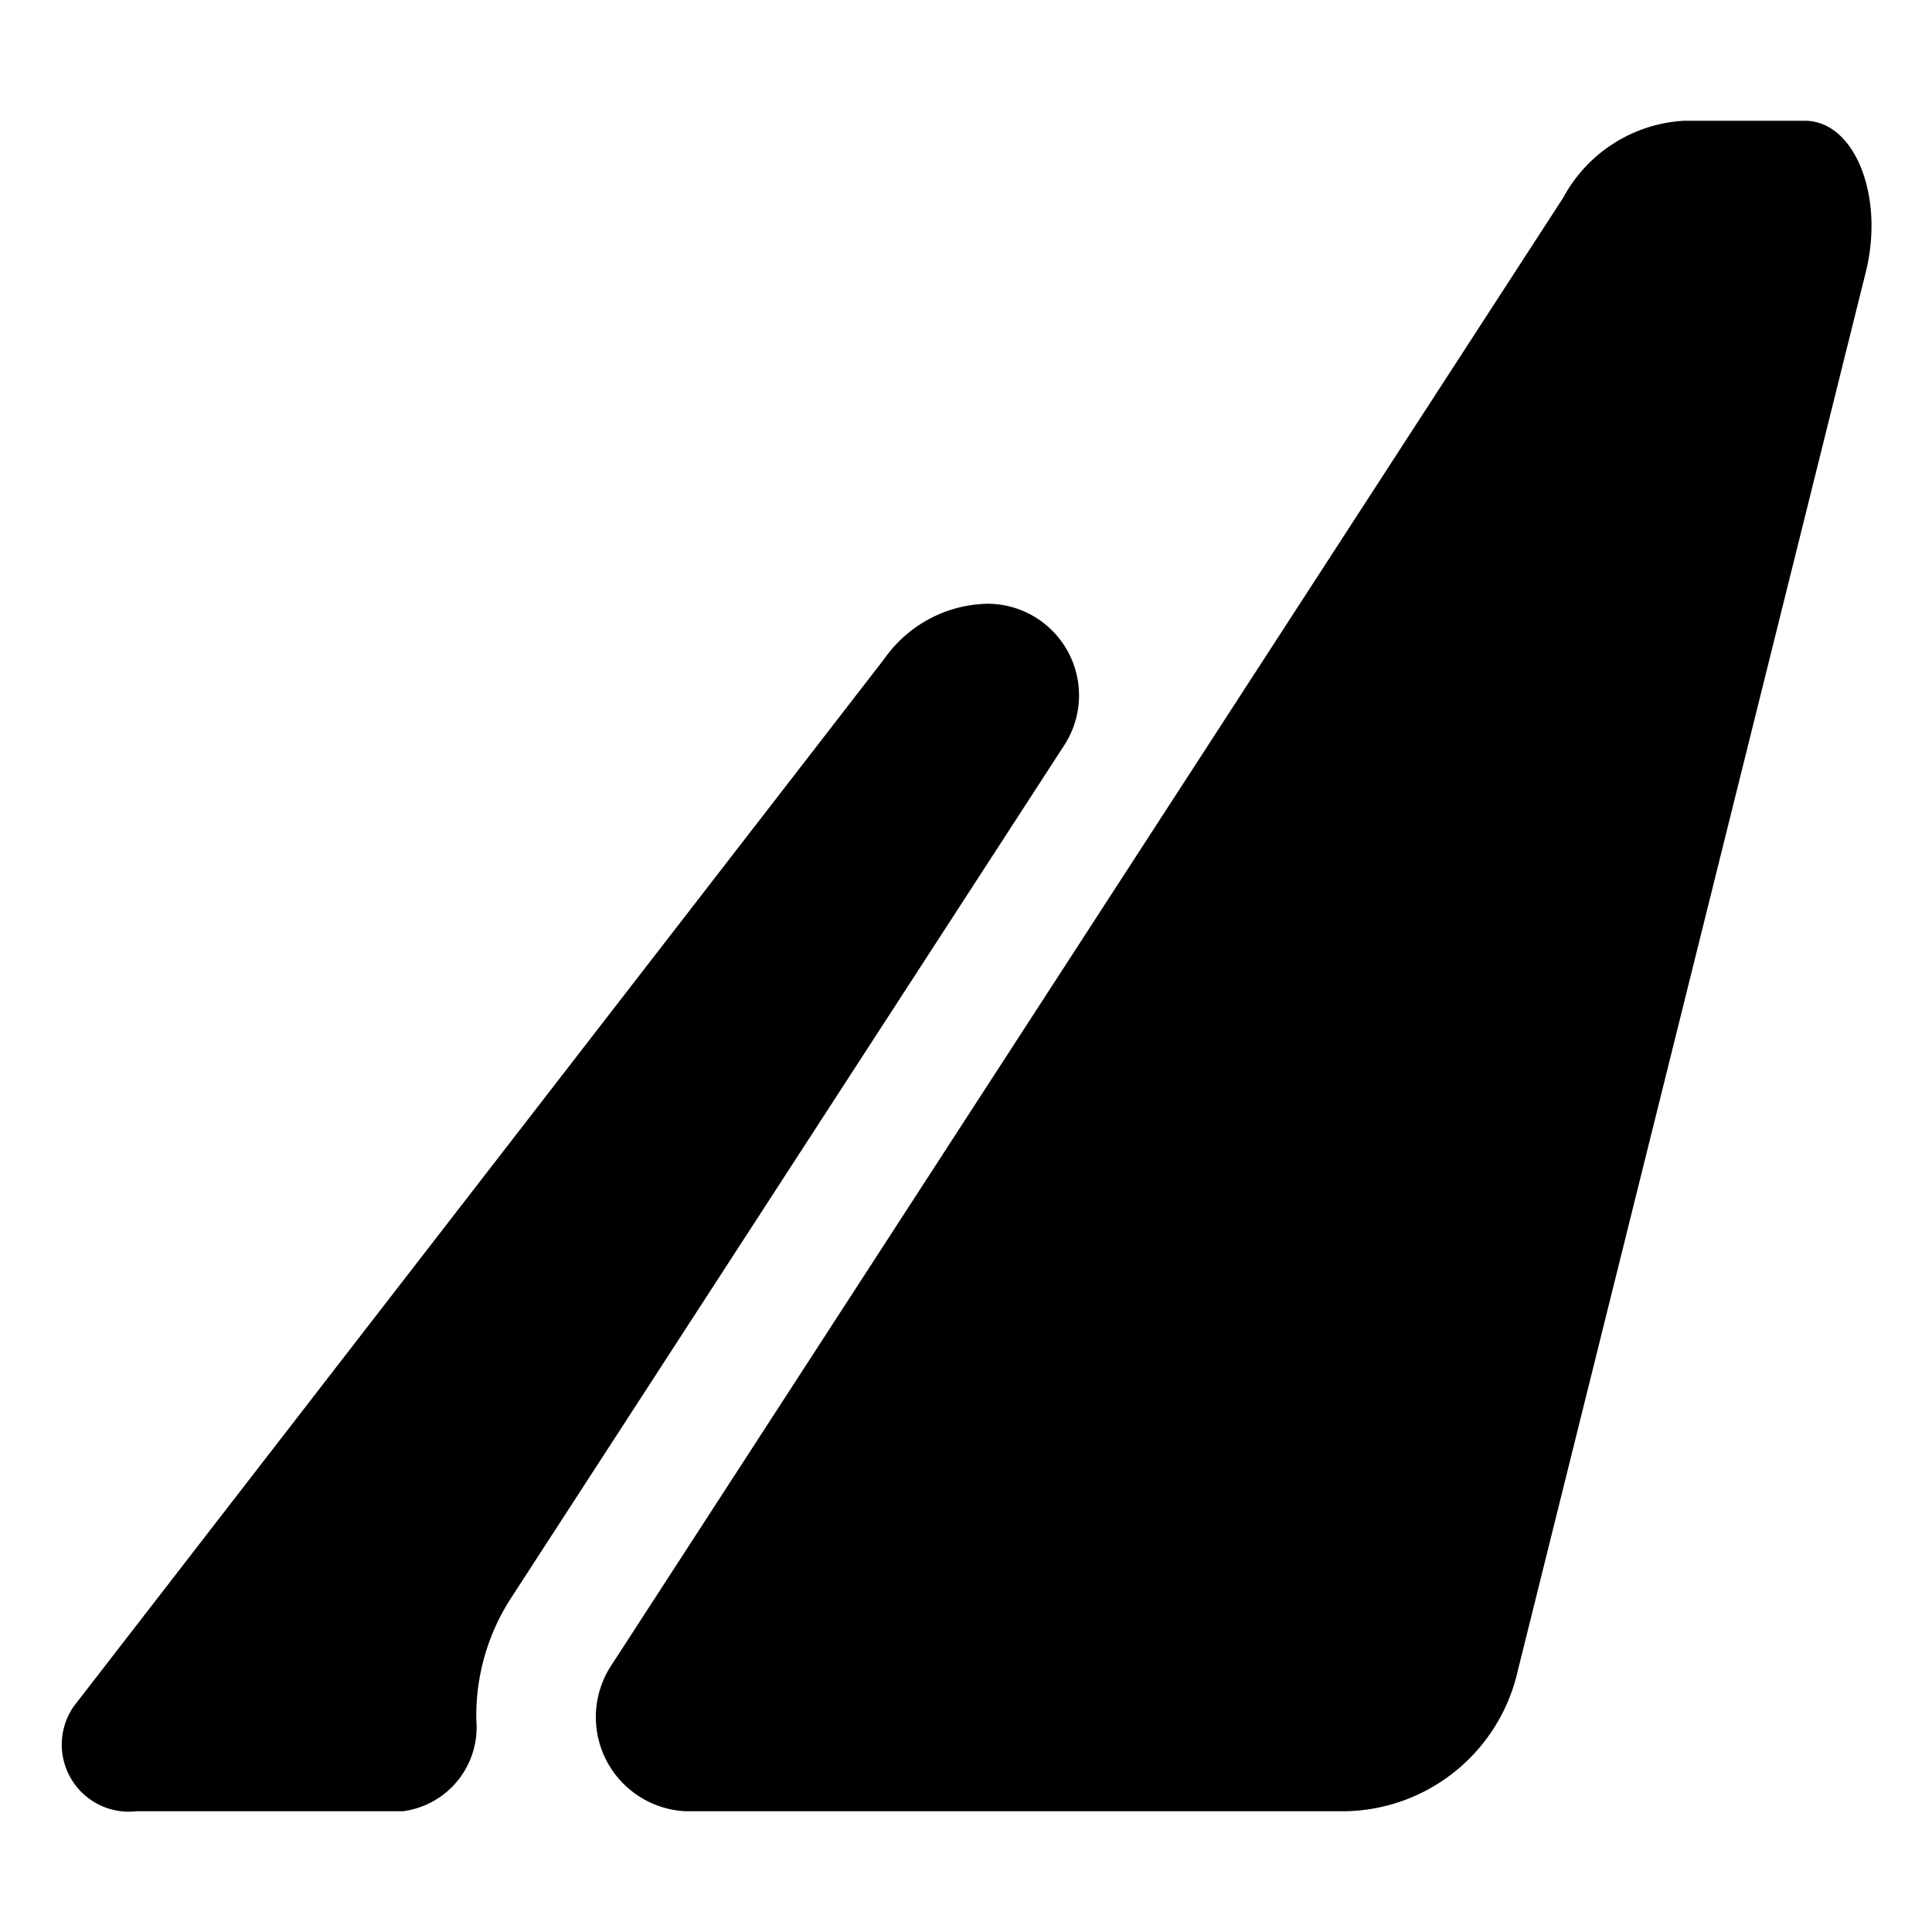 <svg xmlns="http://www.w3.org/2000/svg" viewBox="0 0 24 24"><path d="M8.516 22.5a1.171 1.171 0 0 1-.913-1.826L19.42 2.454a1.821 1.821 0 0 1 1.5-.954h1.5c.626 0 1 .955.75 1.91l-4.317 17.35a2.236 2.236 0 0 1-2.14 1.74H8.516zm3.75-15a1.138 1.138 0 0 1 .955 1.757L6.344 19.858a2.688 2.688 0 0 0-.427 1.51 1.052 1.052 0 0 1-.912 1.132h-3.31a.833.833 0 0 1-.778-1.304l10.07-13.014a1.602 1.602 0 0 1 1.28-.682z"/></svg>